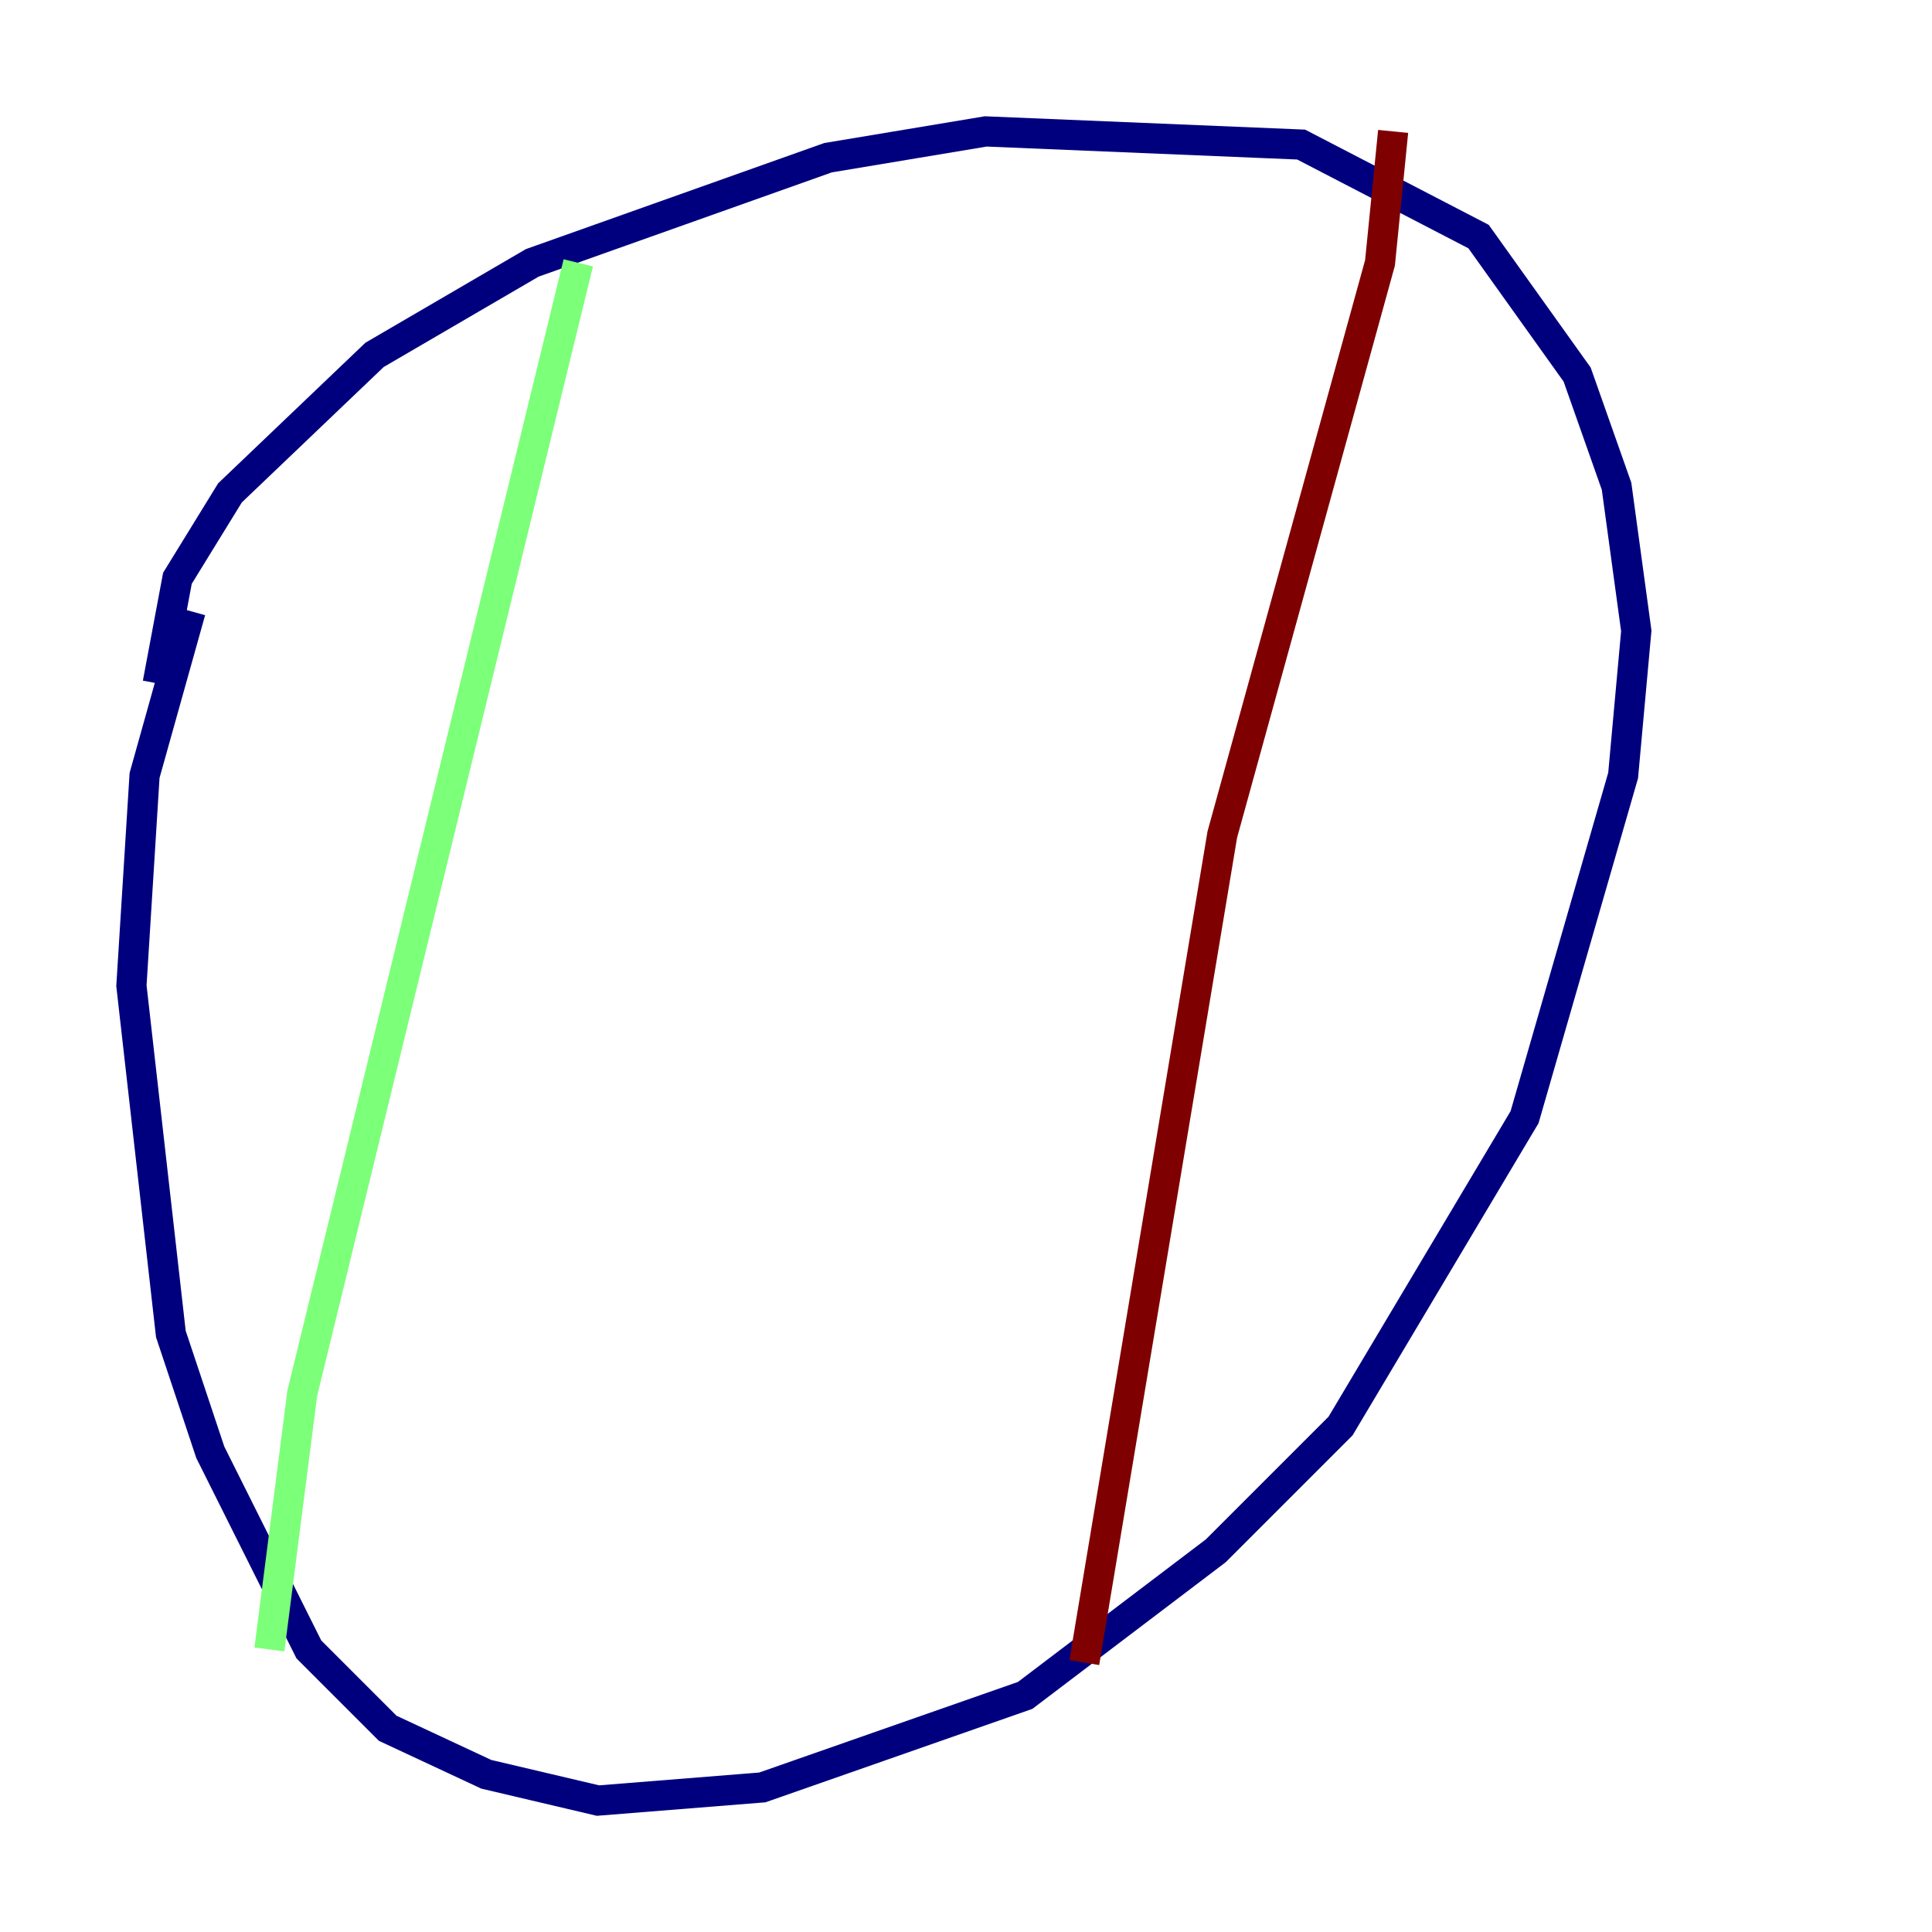 <?xml version="1.0" encoding="utf-8" ?>
<svg baseProfile="tiny" height="128" version="1.2" viewBox="0,0,128,128" width="128" xmlns="http://www.w3.org/2000/svg" xmlns:ev="http://www.w3.org/2001/xml-events" xmlns:xlink="http://www.w3.org/1999/xlink"><defs /><polyline fill="none" points="12.626,40.49 9.578,51.374 8.707,65.306 11.32,88.381 13.932,96.218 20.463,109.279 25.687,114.503 32.218,117.551 39.619,119.293 50.503,118.422 67.918,112.326 80.544,102.748 88.816,94.476 101.007,74.014 107.537,51.374 108.408,41.796 107.102,32.218 104.49,24.816 97.959,15.674 86.204,9.578 65.306,8.707 54.857,10.449 35.265,17.415 24.816,23.51 15.238,32.653 11.755,38.313 10.449,45.279" stroke="#00007f" stroke-width="2" /><polyline fill="none" points="38.313,17.415 20.027,92.299 17.85,109.279" stroke="#7cff79" stroke-width="2" /><polyline fill="none" points="92.299,8.707 91.429,17.415 80.98,55.292 71.837,110.15" stroke="#7f0000" stroke-width="2" /></svg>